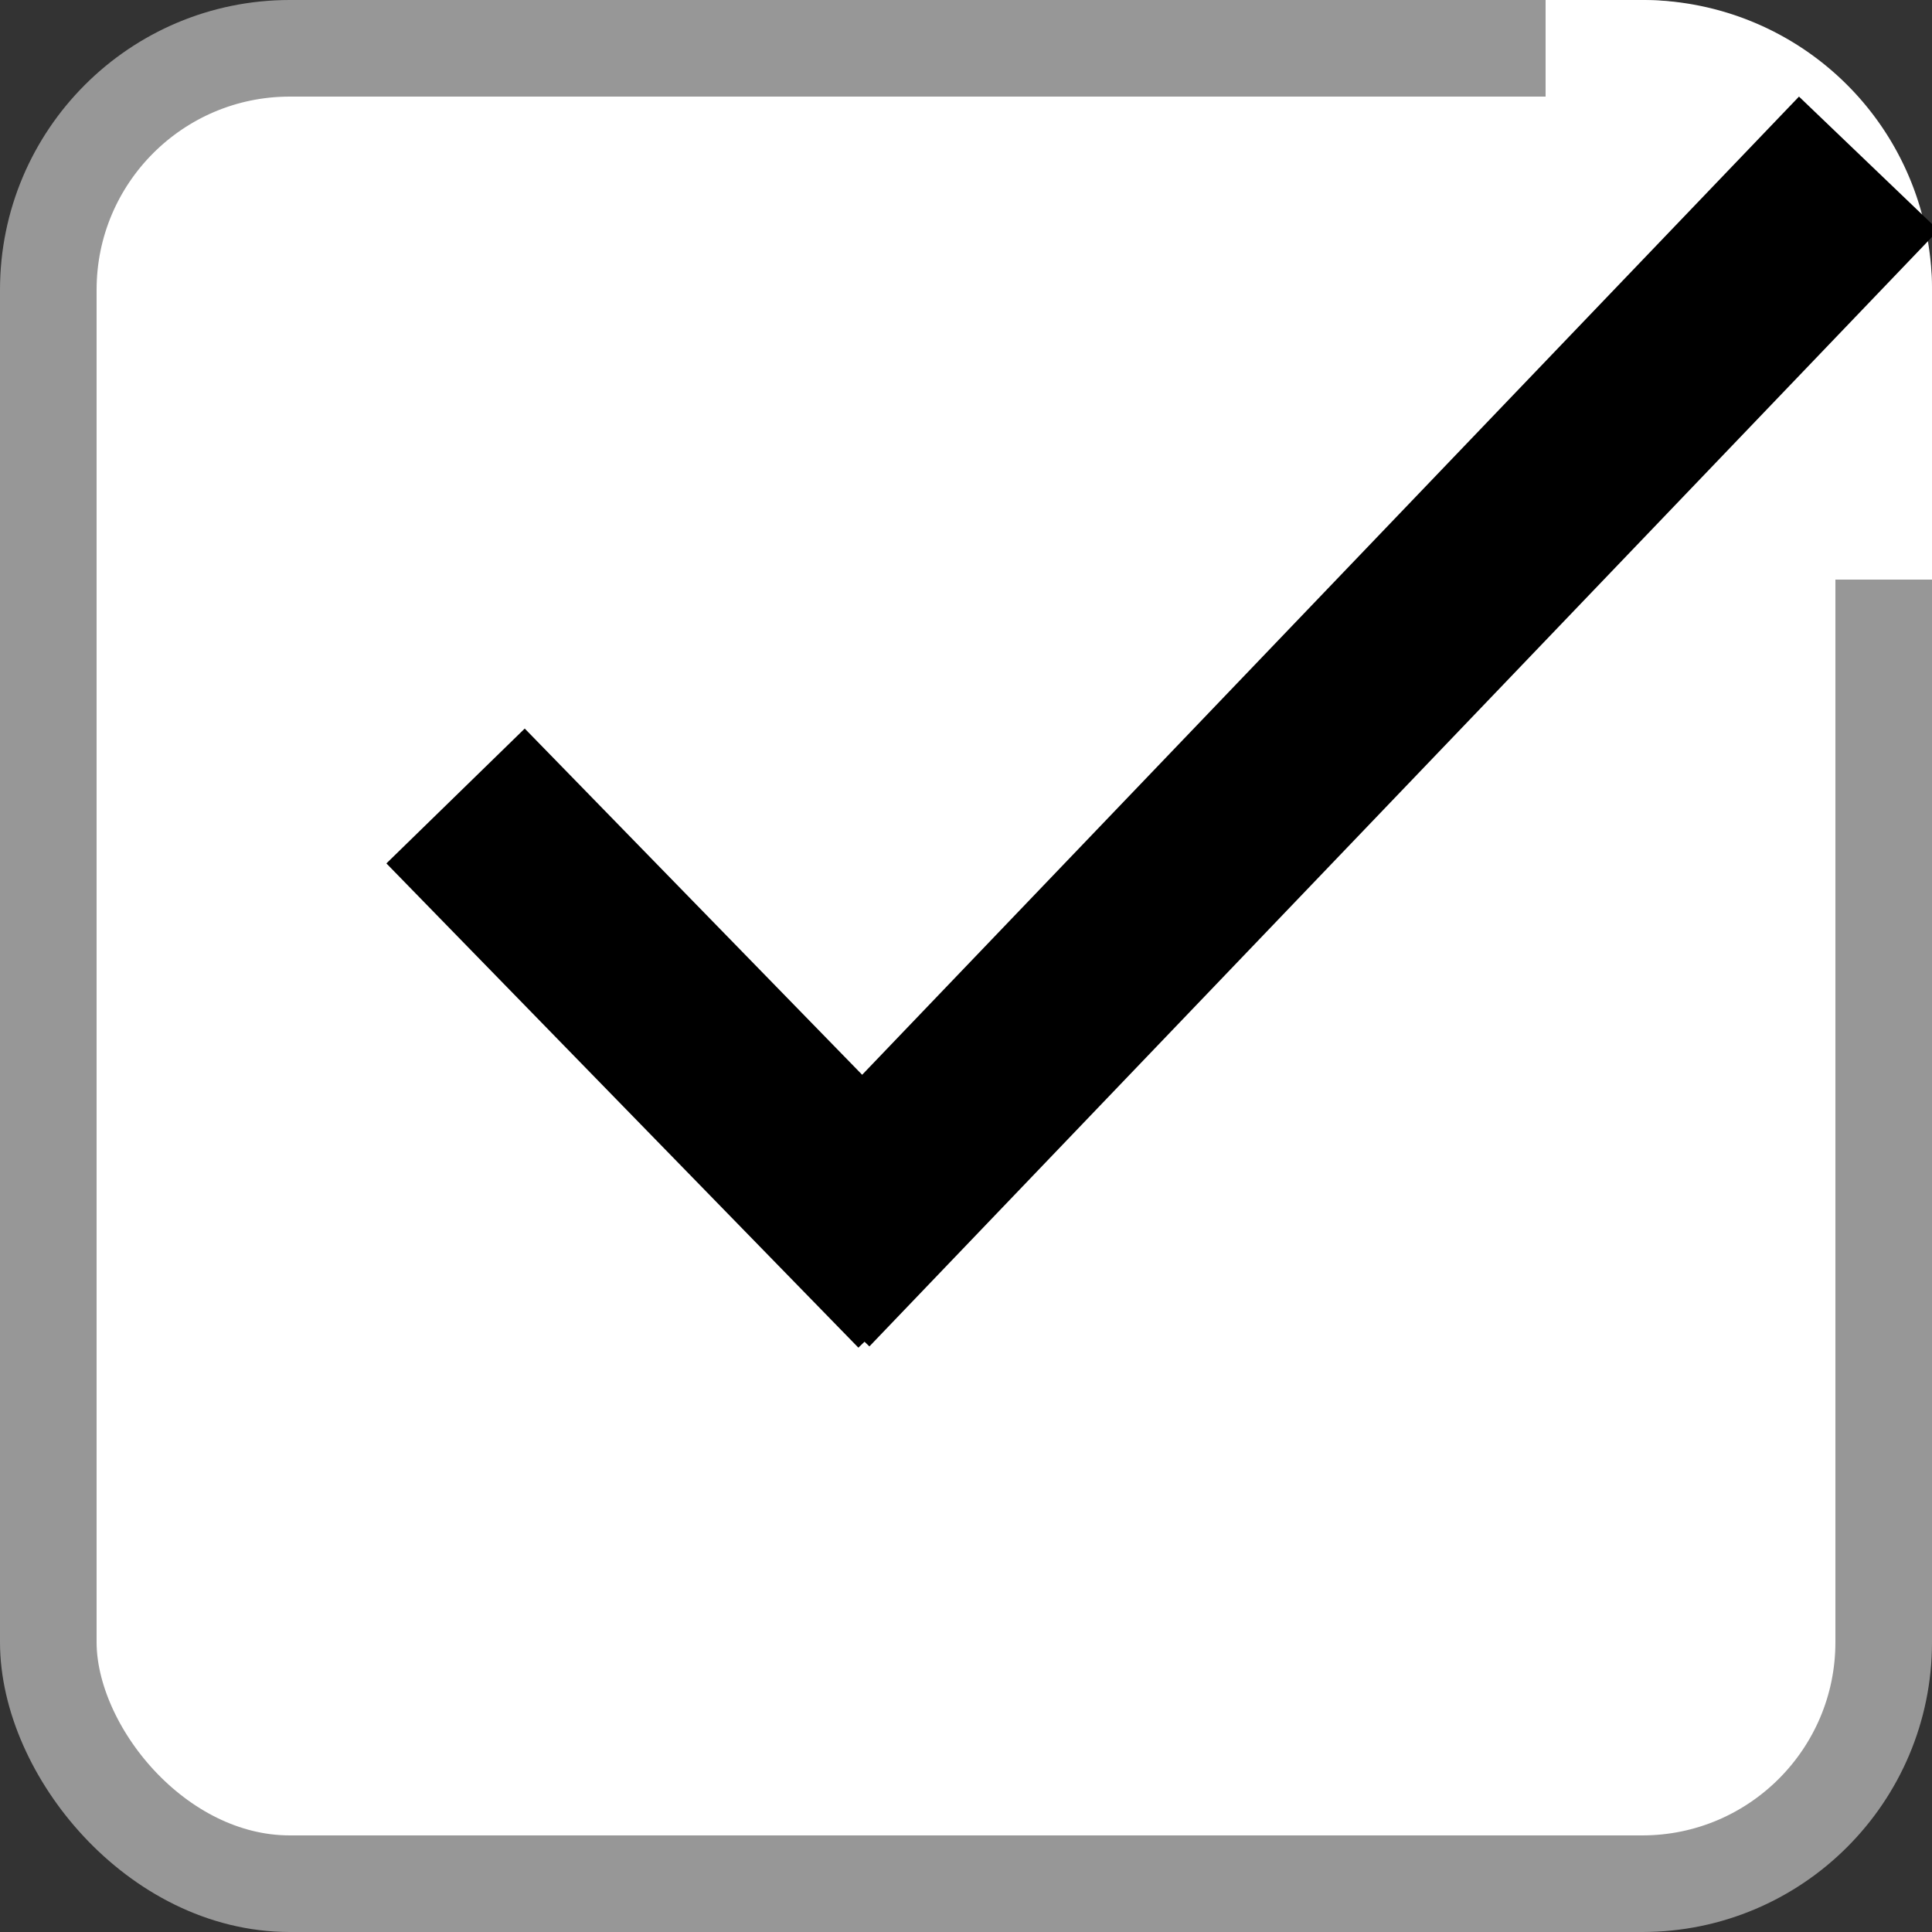 <svg width="20" height="20" fill="none" xmlns="http://www.w3.org/2000/svg"><rect width="100%" height="100%" fill="#333333" stroke="none"/><g clip-path="url(#clip0)"><rect x=".5" y=".5" width="19" height="19" rx="2.5" fill="#fff" stroke="#979797"/><path d="M16 0h1a3 3 0 0 1 3 3v3h-4V0z" fill="#fff"/><path fill-rule="evenodd" clip-rule="evenodd" d="M8.95 13.89l.05.048L20.067 2.383 18.623 1 8.925 11.126 5.432 7.542 4 8.938l4.886 5.013.063-.061z" fill="#000"/></g><defs><clipPath id="clip0"><path fill="#fff" d="M0 0h20v20H0z"/></clipPath></defs></svg>